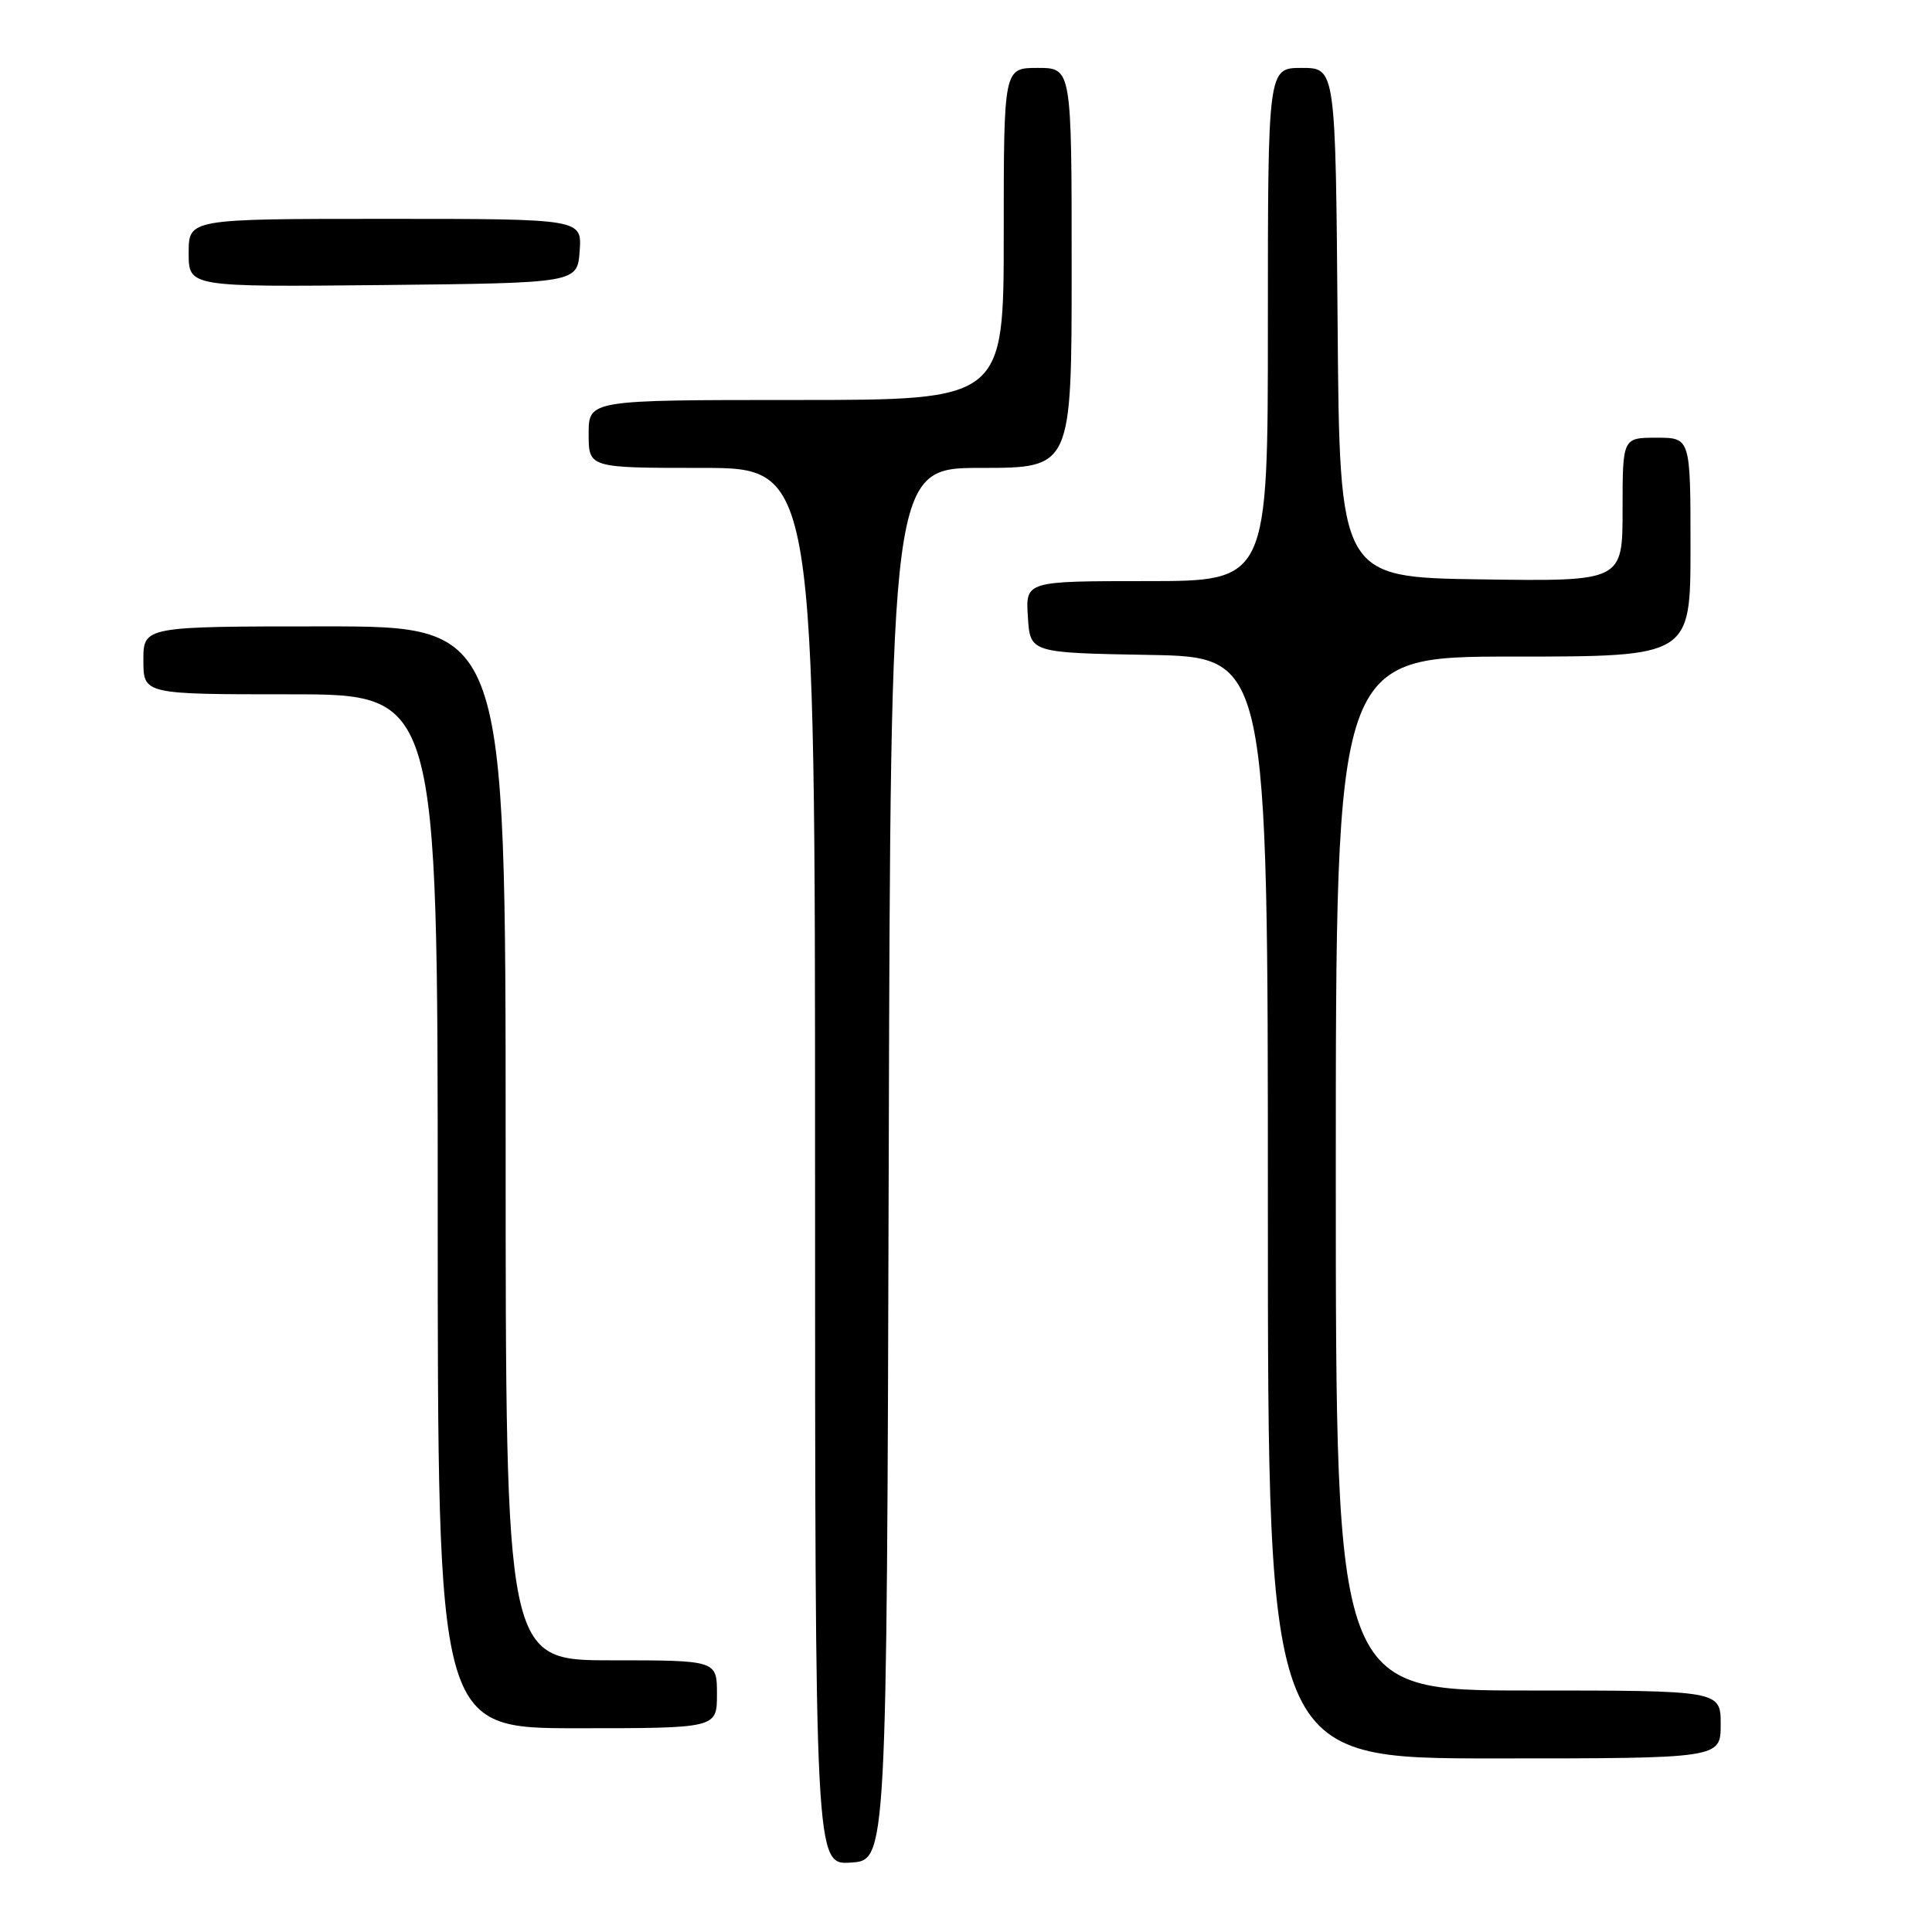 <?xml version="1.0" encoding="UTF-8" standalone="no"?>
<!DOCTYPE svg PUBLIC "-//W3C//DTD SVG 1.1//EN" "http://www.w3.org/Graphics/SVG/1.1/DTD/svg11.dtd" >
<svg xmlns="http://www.w3.org/2000/svg" xmlns:xlink="http://www.w3.org/1999/xlink" version="1.1" viewBox="0 0 256 256">
 <g >
 <path fill="currentColor"
d=" M 117.76 154.25 C 118.01 62.00 118.01 62.00 130.01 62.00 C 142.00 62.00 142.00 62.00 142.00 35.50 C 142.00 9.00 142.00 9.00 137.50 9.00 C 133.00 9.00 133.00 9.00 133.00 31.00 C 133.00 53.00 133.00 53.00 105.50 53.00 C 78.00 53.00 78.00 53.00 78.00 57.50 C 78.00 62.00 78.00 62.00 93.00 62.00 C 108.00 62.00 108.00 62.00 108.00 154.55 C 108.00 247.11 108.00 247.11 112.75 246.80 C 117.50 246.50 117.50 246.50 117.76 154.25 Z  M 228.00 228.50 C 228.00 224.00 228.00 224.00 202.50 224.00 C 177.00 224.00 177.00 224.00 177.00 155.50 C 177.00 87.00 177.00 87.00 200.50 87.00 C 224.00 87.00 224.00 87.00 224.00 72.50 C 224.00 58.00 224.00 58.00 219.50 58.00 C 215.00 58.00 215.00 58.00 215.00 67.52 C 215.00 77.04 215.00 77.04 196.25 76.77 C 177.50 76.50 177.50 76.50 177.24 42.75 C 176.97 9.00 176.97 9.00 172.49 9.00 C 168.00 9.00 168.00 9.00 168.00 43.00 C 168.00 77.00 168.00 77.00 151.95 77.00 C 135.89 77.00 135.89 77.00 136.20 81.75 C 136.50 86.50 136.50 86.50 152.25 86.78 C 168.00 87.05 168.00 87.05 168.00 160.03 C 168.00 233.00 168.00 233.00 198.00 233.00 C 228.00 233.00 228.00 233.00 228.00 228.50 Z  M 95.00 224.50 C 95.00 220.00 95.00 220.00 81.00 220.00 C 67.00 220.00 67.00 220.00 67.00 151.50 C 67.00 83.00 67.00 83.00 43.00 83.00 C 19.00 83.00 19.00 83.00 19.00 87.50 C 19.00 92.00 19.00 92.00 38.50 92.00 C 58.00 92.00 58.00 92.00 58.00 160.50 C 58.00 229.00 58.00 229.00 76.50 229.00 C 95.00 229.00 95.00 229.00 95.00 224.50 Z  M 76.81 33.25 C 77.11 29.00 77.11 29.00 51.06 29.00 C 25.00 29.00 25.00 29.00 25.00 33.52 C 25.00 38.03 25.00 38.03 50.75 37.77 C 76.50 37.50 76.50 37.50 76.81 33.25 Z "/>
</g>
</svg>
